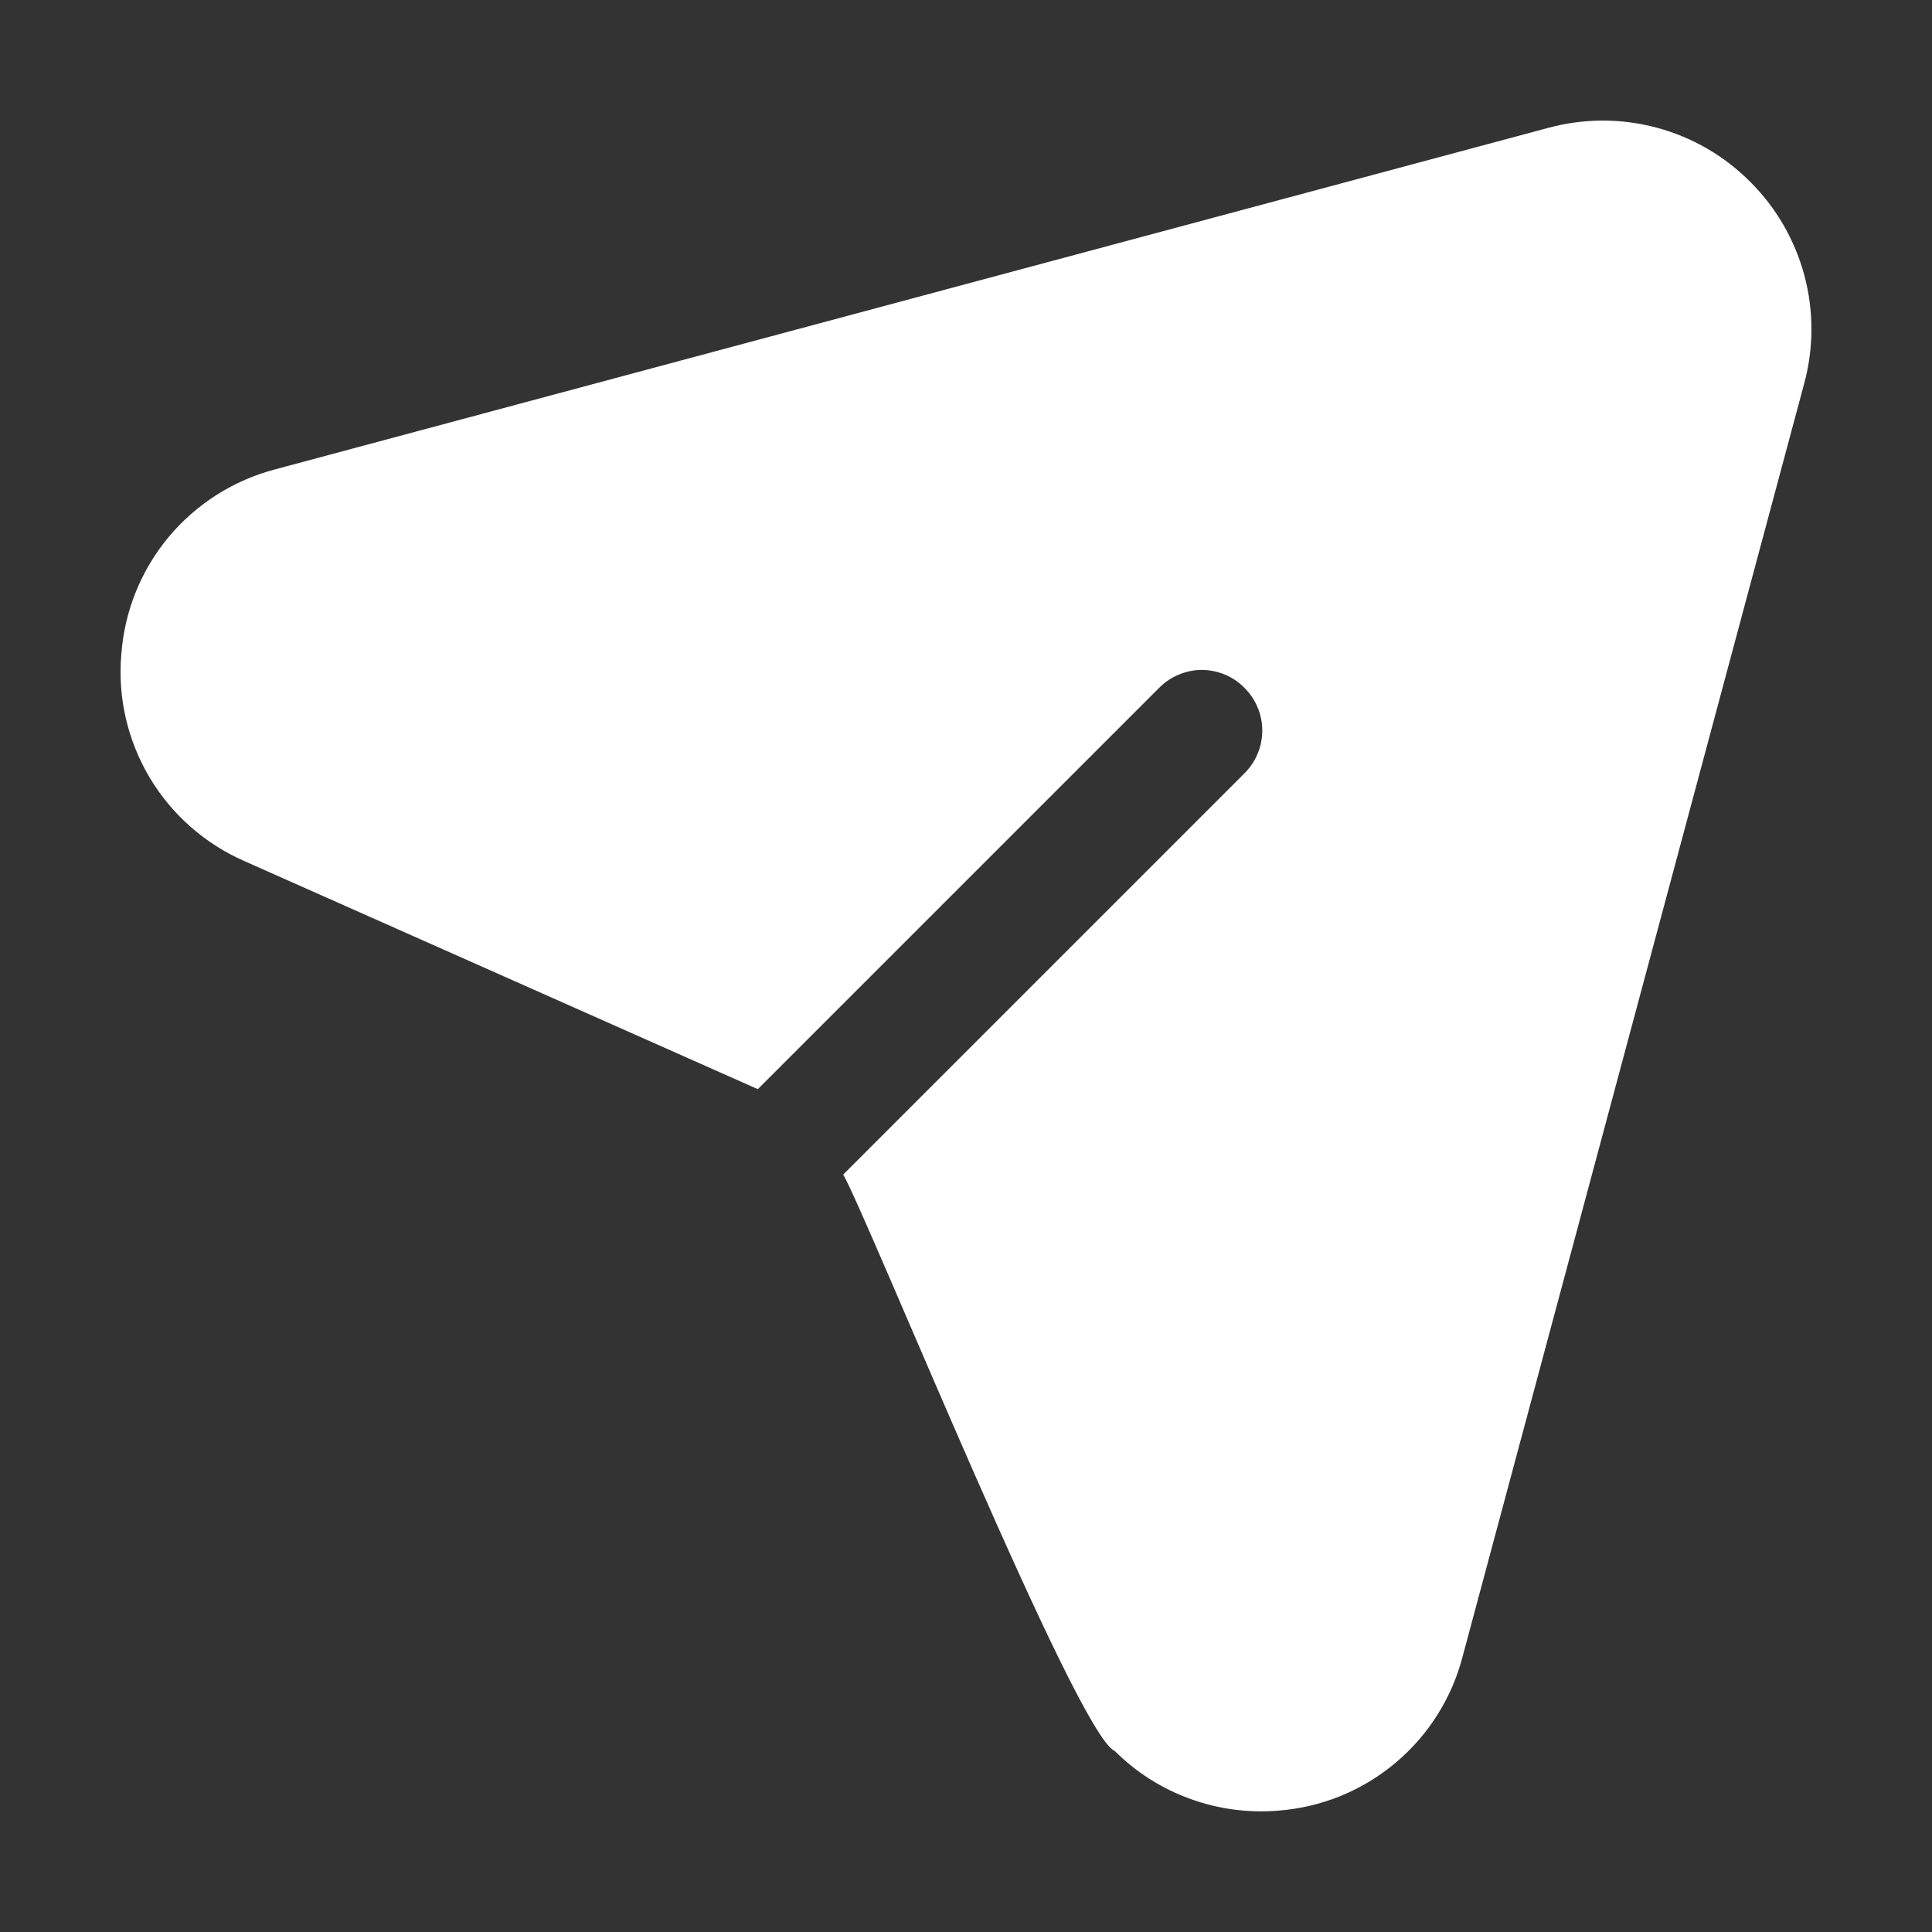 <svg width="20" height="20" viewBox="0 0 20 20" fill="none" xmlns="http://www.w3.org/2000/svg">
<rect x="0" y="0" width="20" height="20" fill="#333333" stroke="none"/>
<path d="M13.228 18.744C12.919 18.769 12.607 18.727 12.316 18.62C12.024 18.514 11.759 18.345 11.539 18.125C11.151 17.969 8.979 12.591 8.729 12.159L12.883 8.005C12.941 7.947 12.988 7.878 13.019 7.802C13.051 7.726 13.067 7.645 13.067 7.563C13.067 7.481 13.051 7.399 13.019 7.324C12.988 7.248 12.941 7.179 12.883 7.121C12.825 7.062 12.757 7.015 12.681 6.984C12.605 6.952 12.524 6.935 12.441 6.935C12.359 6.935 12.277 6.952 12.202 6.984C12.126 7.015 12.057 7.062 11.999 7.121L7.845 11.275L2.532 8.915C2.122 8.736 1.778 8.433 1.549 8.049C1.32 7.664 1.217 7.218 1.256 6.772C1.289 6.326 1.46 5.902 1.746 5.559C2.032 5.216 2.419 4.971 2.851 4.858L16.03 1.323C16.397 1.224 16.784 1.223 17.151 1.322C17.518 1.42 17.852 1.614 18.12 1.884C18.389 2.152 18.581 2.486 18.679 2.852C18.777 3.219 18.776 3.604 18.677 3.97L15.141 17.148C15.029 17.581 14.784 17.967 14.441 18.253C14.098 18.54 13.674 18.711 13.228 18.744Z" fill="white"/>
</svg>
